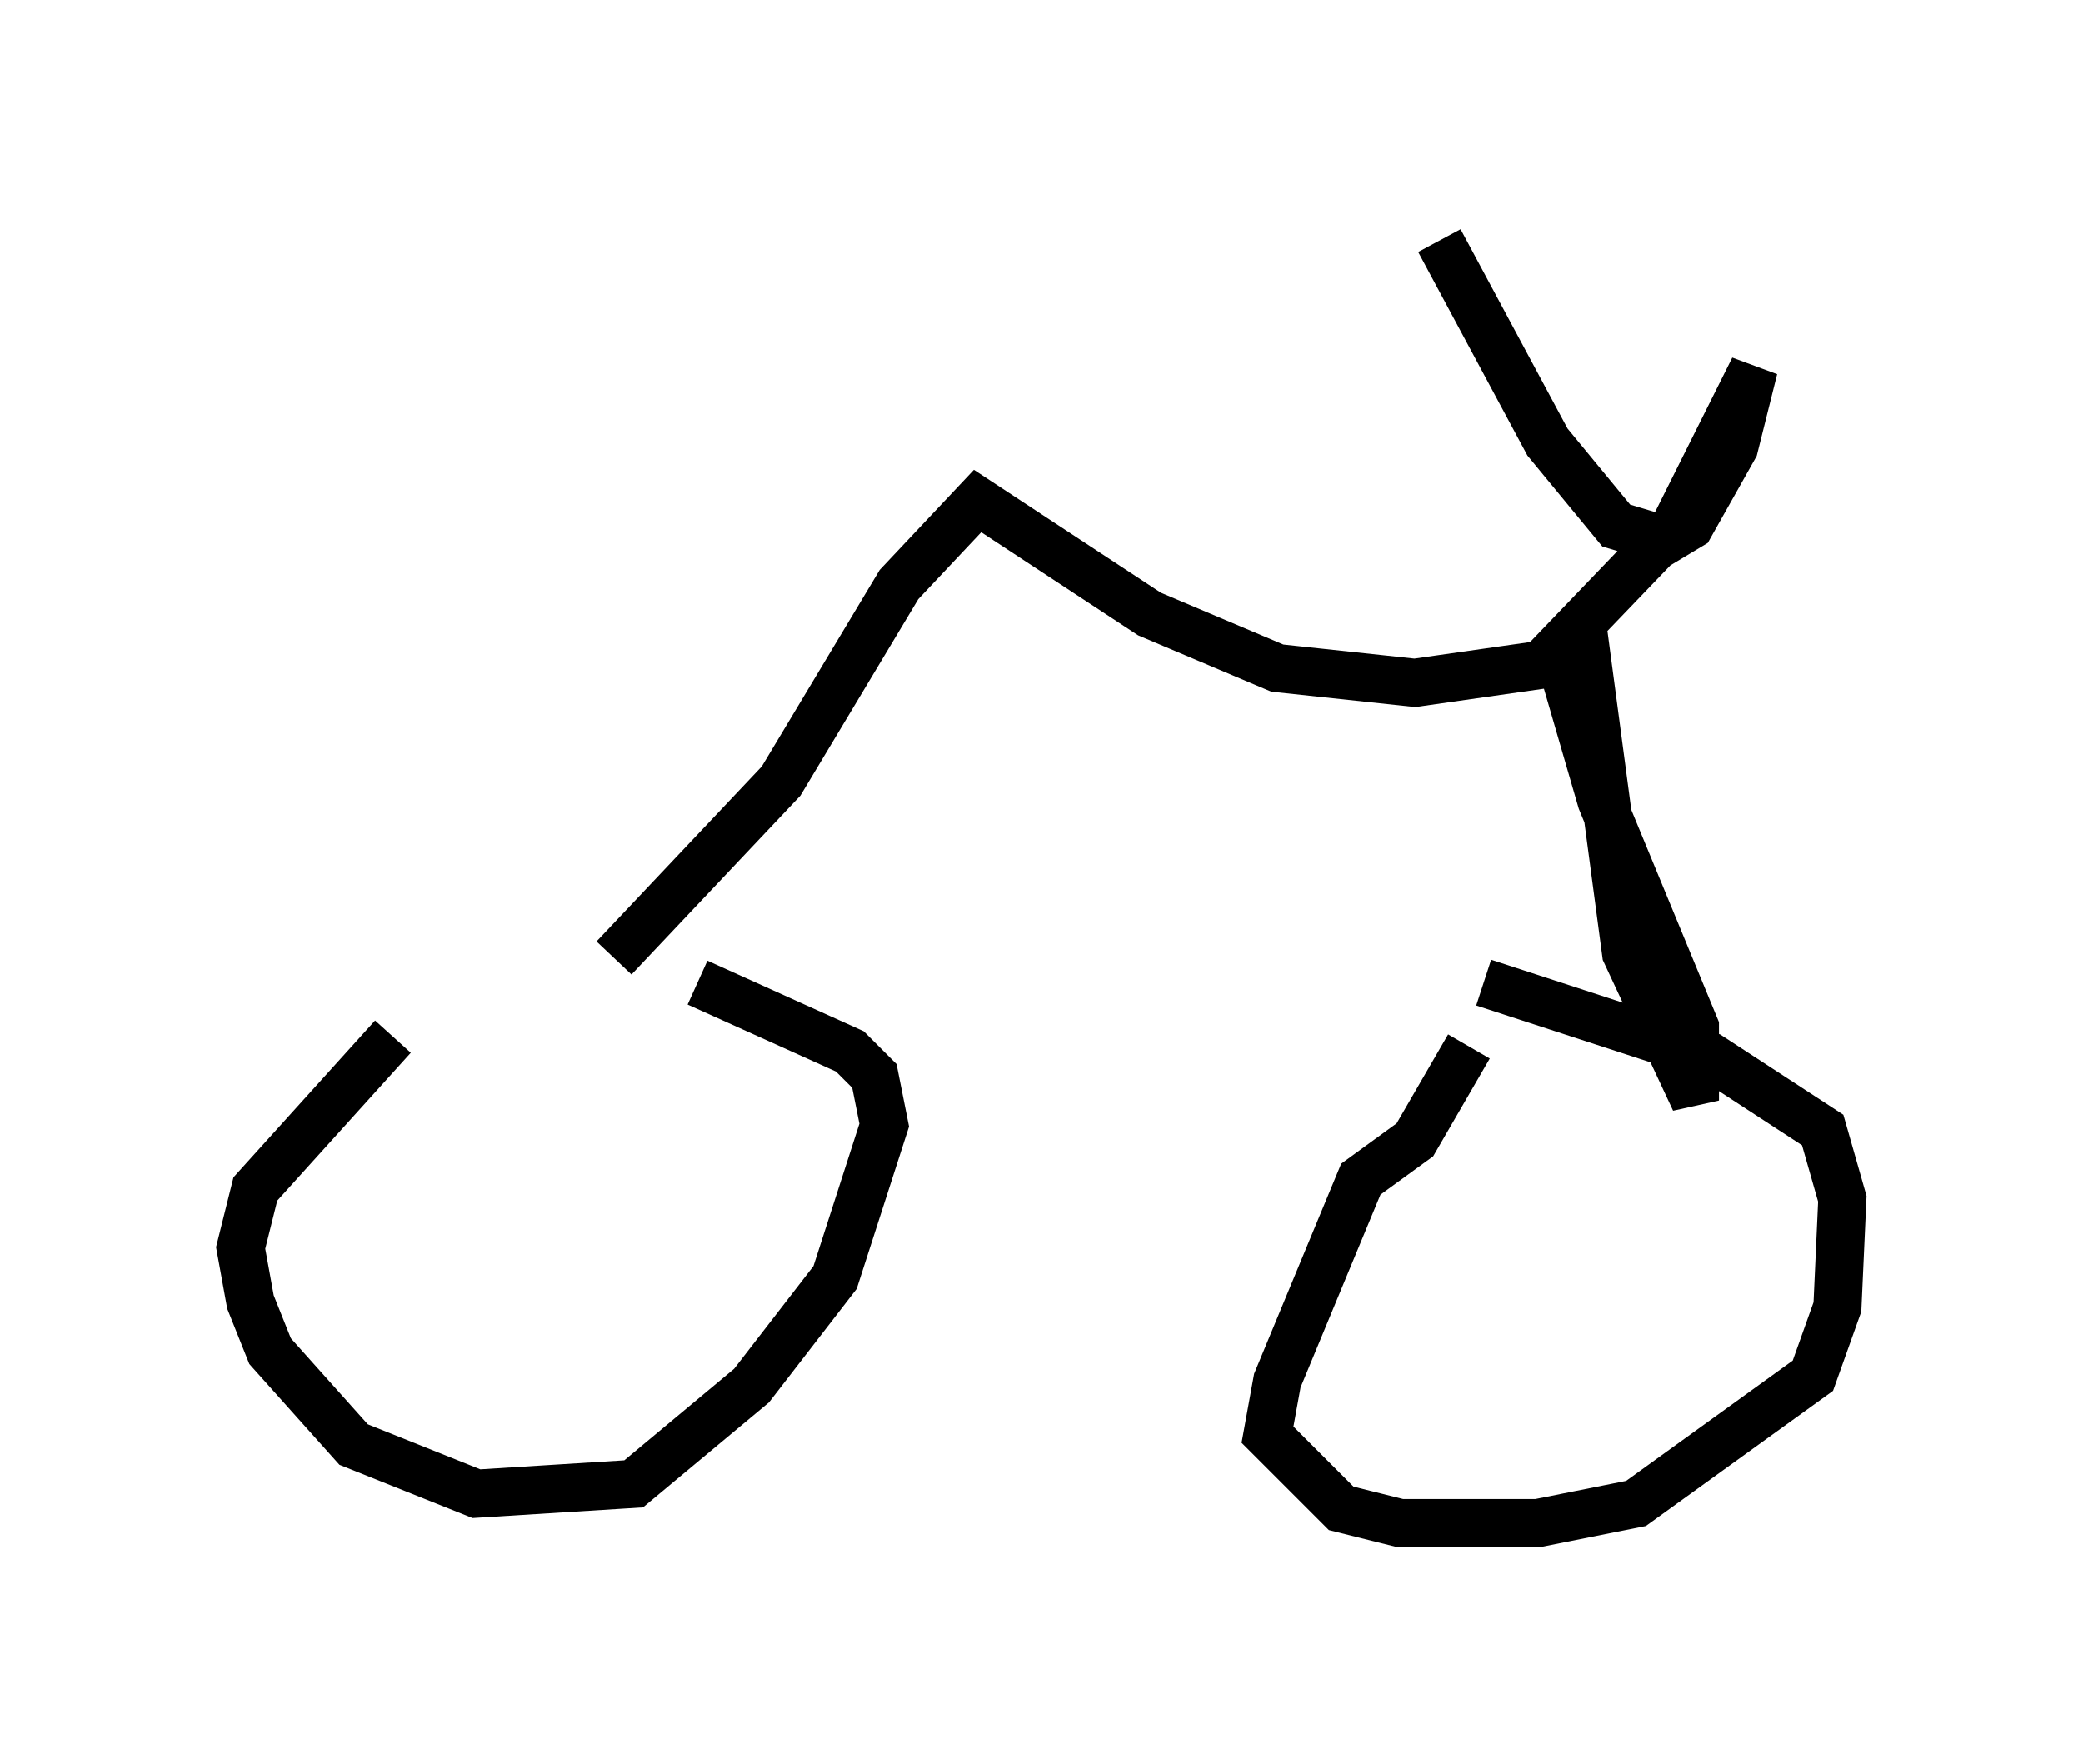 <?xml version="1.0" encoding="utf-8" ?>
<svg baseProfile="full" height="36.644" version="1.1" width="43.28" xmlns="http://www.w3.org/2000/svg" xmlns:ev="http://www.w3.org/2001/xml-events" xmlns:xlink="http://www.w3.org/1999/xlink"><defs /><rect fill="white" height="36.644" width="43.28" x="0" y="0" /><path d="M13.983, 20.108 m-5.819, 1.429 l-2.858, 3.165 -0.306, 1.225 l0.204, 1.123 0.408, 1.021 l1.735, 1.94 2.552, 1.021 l3.267, -0.204 2.45, -2.042 l1.735, -2.246 1.021, -3.165 l-0.204, -1.021 -0.51, -0.51 l-3.165, -1.429 m16.334, 0.0 l4.696, 1.531 2.348, 1.531 l0.408, 1.429 -0.102, 2.246 l-0.51, 1.429 -3.675, 2.654 l-2.042, 0.408 -2.858, 0.0 l-1.225, -0.306 -1.531, -1.531 l0.204, -1.123 1.735, -4.185 l1.123, -0.817 1.123, -1.94 m-17.763, -1.838 l3.471, -3.675 2.45, -4.083 l1.633, -1.735 3.573, 2.348 l2.654, 1.123 2.858, 0.306 l3.573, -0.51 0.817, 6.125 l1.429, 3.063 0.0, -1.531 l-1.94, -4.696 -0.919, -3.165 l2.45, -2.552 1.633, -3.267 l-0.408, 1.633 -0.919, 1.633 l-0.51, 0.306 -1.021, -0.306 l-1.429, -1.735 -2.246, -4.185 " fill="none" stroke="black" stroke-width="1" /></svg>